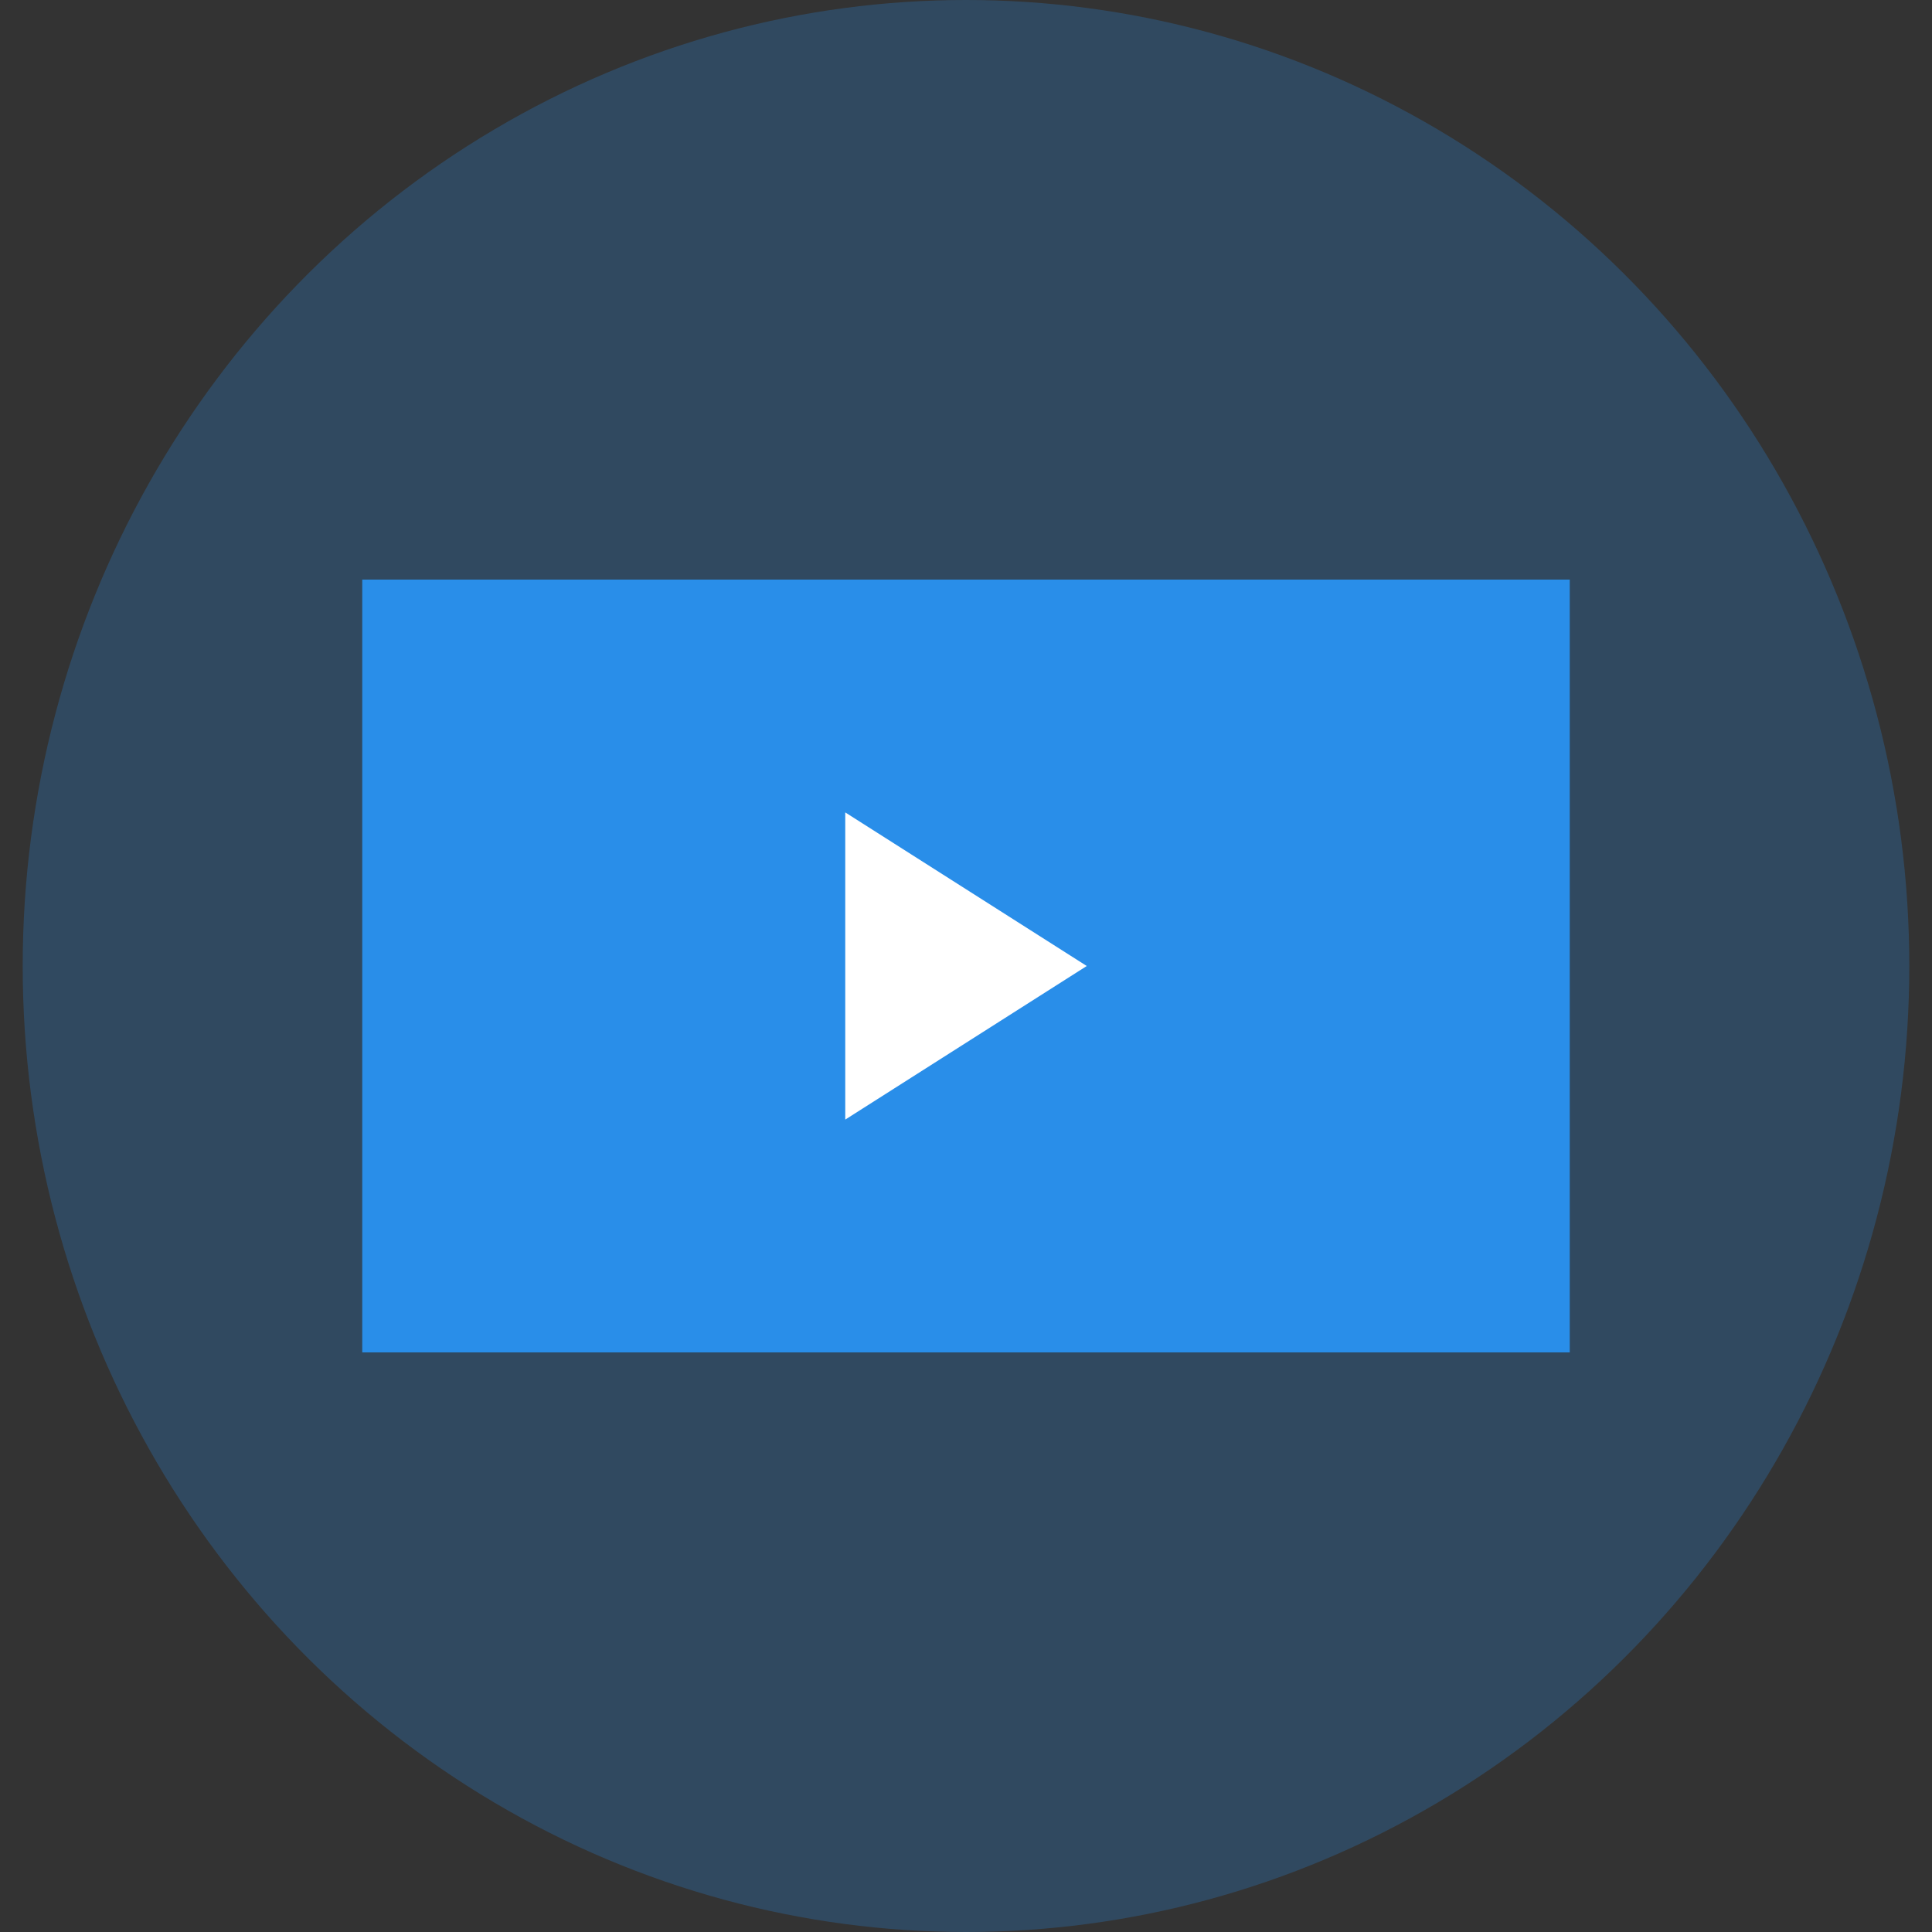 <svg xmlns="http://www.w3.org/2000/svg" viewBox="0 0 40 40"><rect x="0" y="0" width="40" height="40" fill="#333333" stroke="none"/><defs><style>.cls-1,.cls-2{fill:#298ee9;}.cls-1{opacity:0.25;}.cls-3{fill:#fff;}</style></defs><title>icon__notification--webby</title><g id="Layer_2" data-name="Layer 2"><ellipse class="cls-1" cx="20" cy="20" rx="19.53" ry="20"/><rect class="cls-2" x="7.5" y="12" width="25" height="16"/><path class="cls-3" d="M17.5,16.82v6.36l5-3.18Z"/></g></svg>